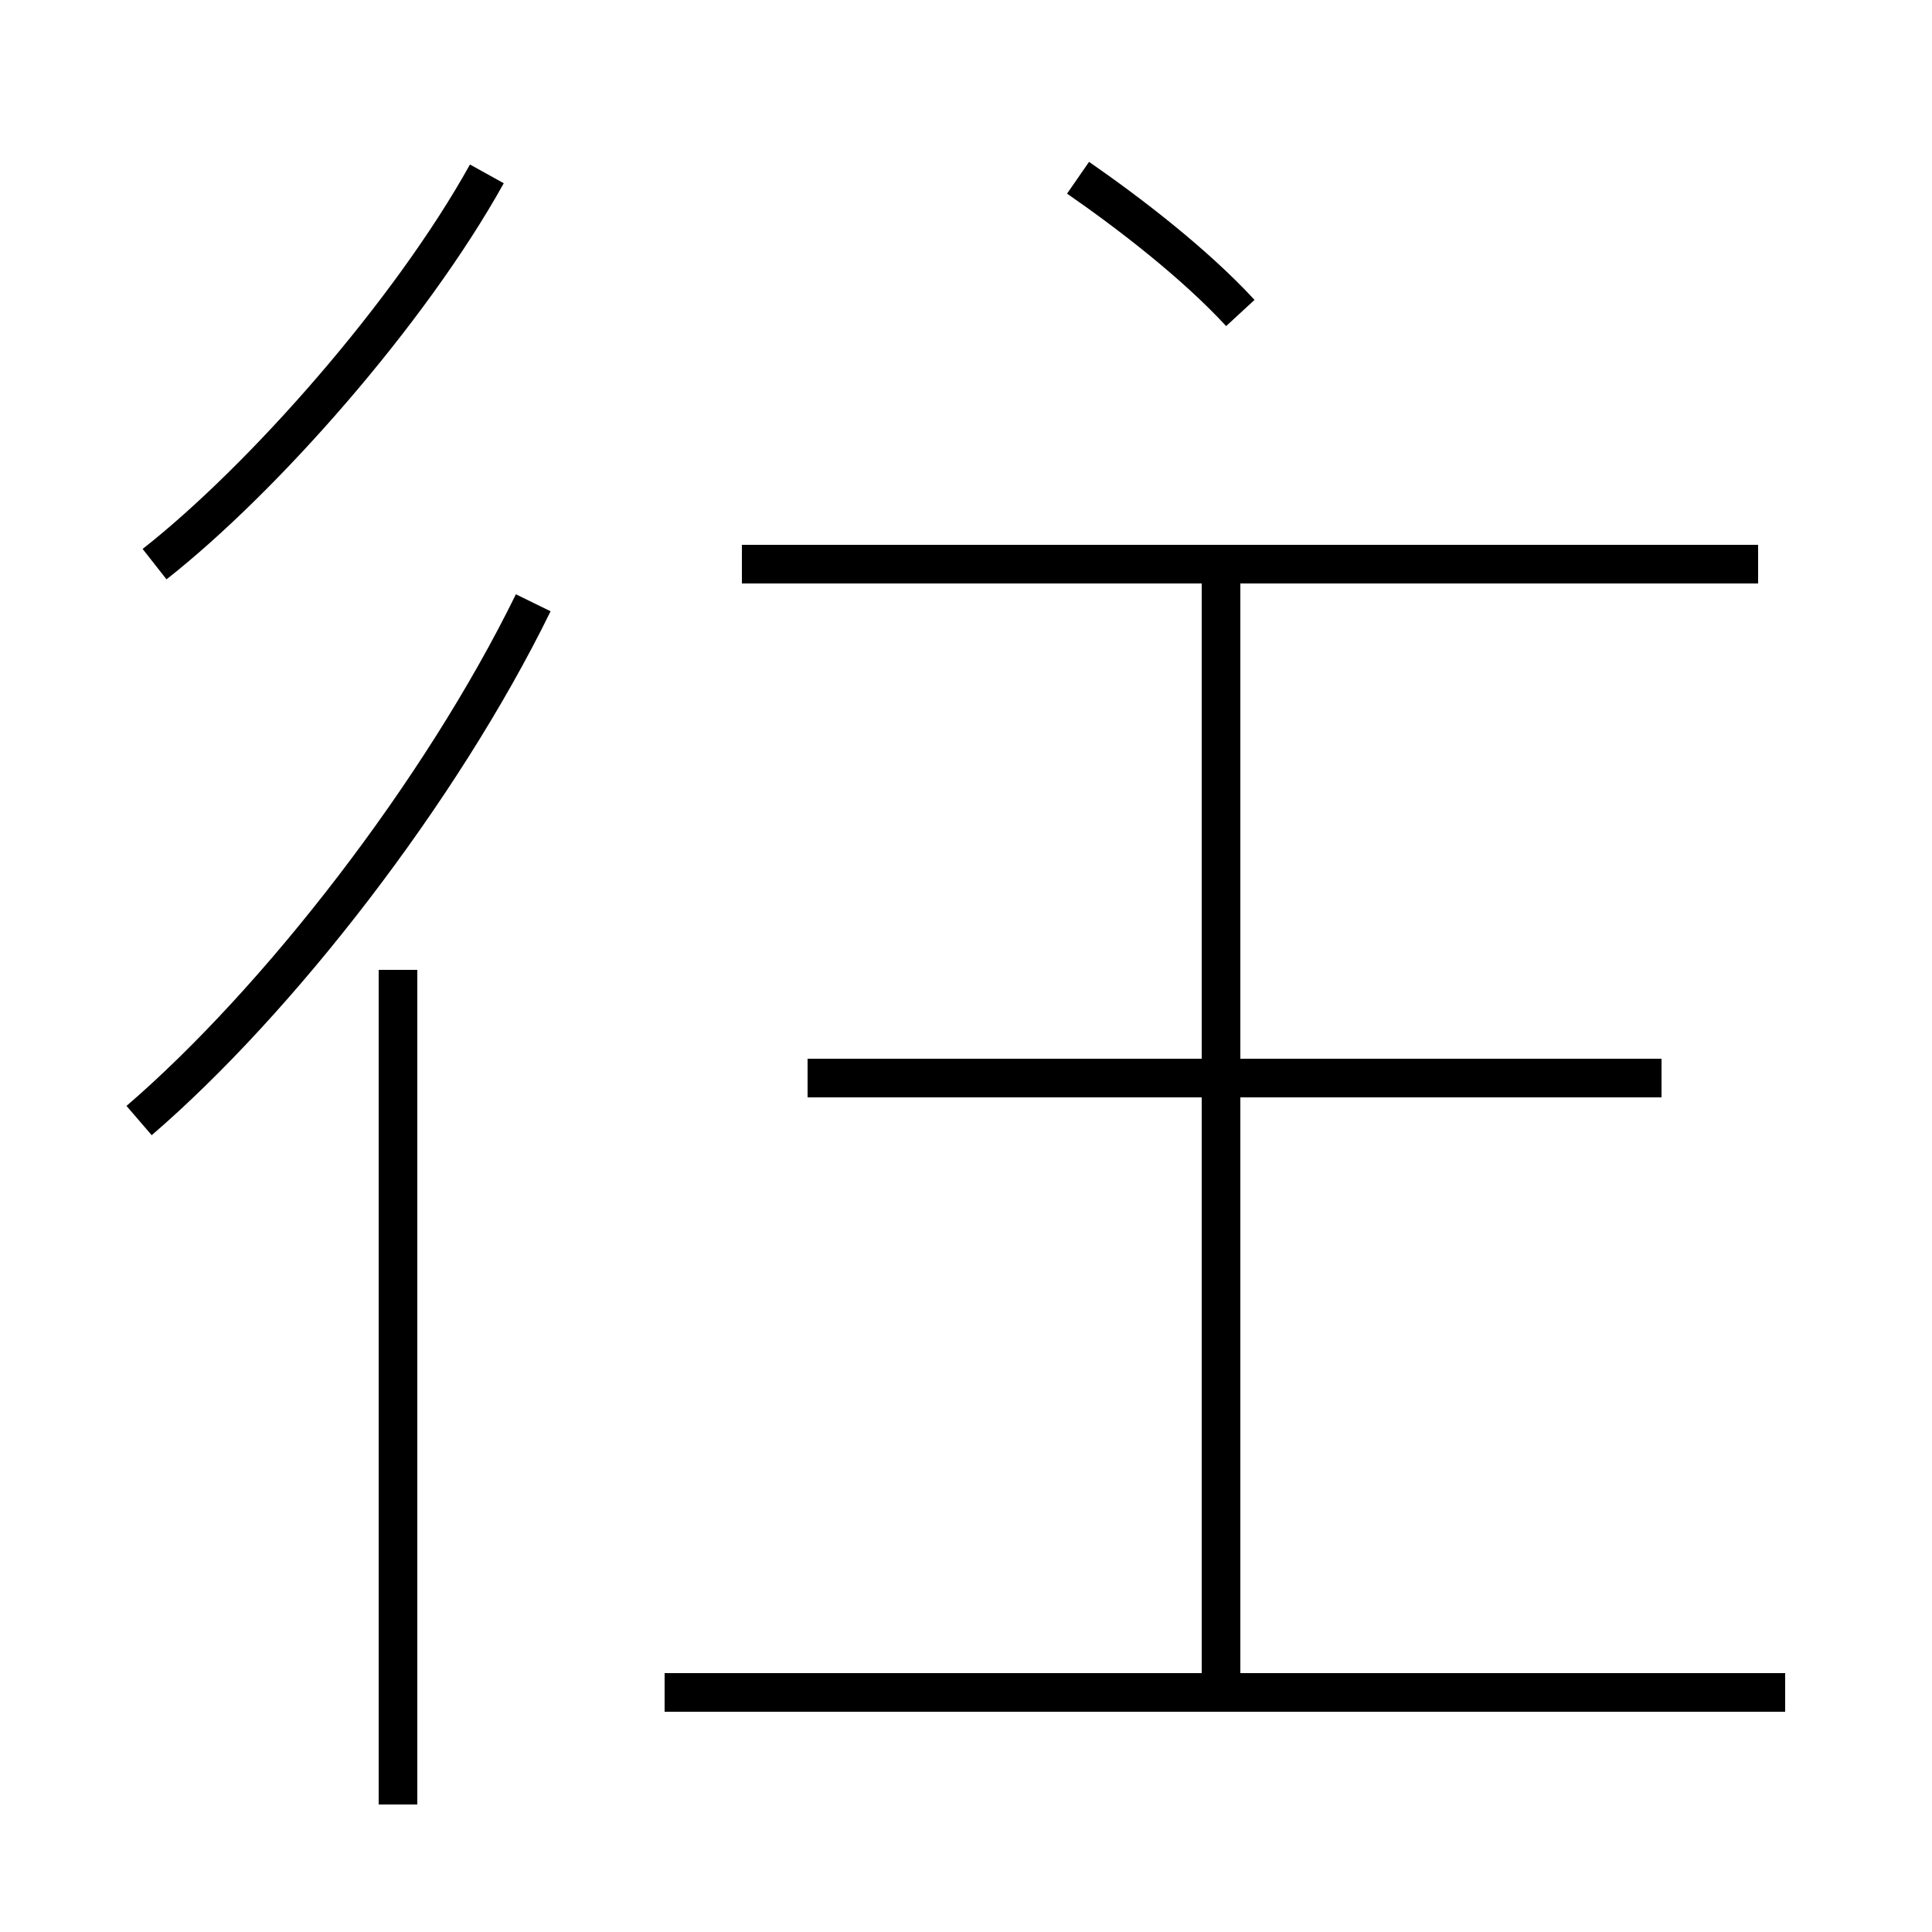 <?xml version='1.0' encoding='utf8'?>
<svg viewBox="0.0 -6.0 50.0 50.0" version="1.1" xmlns="http://www.w3.org/2000/svg">
<rect x="0.0" y="-6.0" width="50.0" height="50.0" fill="#808080" stroke="none"/>
<rect x="-1000" y="-1000" width="2000" height="2000" stroke="white" fill="white"/>
<g style="fill:white;stroke:#000000;  stroke-width:1">
<path d="M 3.6 -15.0 C 7.2 -18.1 11.4 -23.5 13.8 -28.4 M 10.3 2.7 L 10.3 -18.9 M 46.2 -0.2 L 17.2 -0.2 M 4.0 -29.4 C 6.8 -31.6 10.6 -35.9 12.6 -39.5 M 31.6 -0.2 L 31.6 -28.9 M 43.0 -16.1 L 20.9 -16.1 M 45.5 -29.4 L 19.2 -29.4 M 32.1 -35.9 C 30.9 -37.2 29.2 -38.5 27.9 -39.4" transform="translate(0.0 38.0)" />
</g>
</svg>